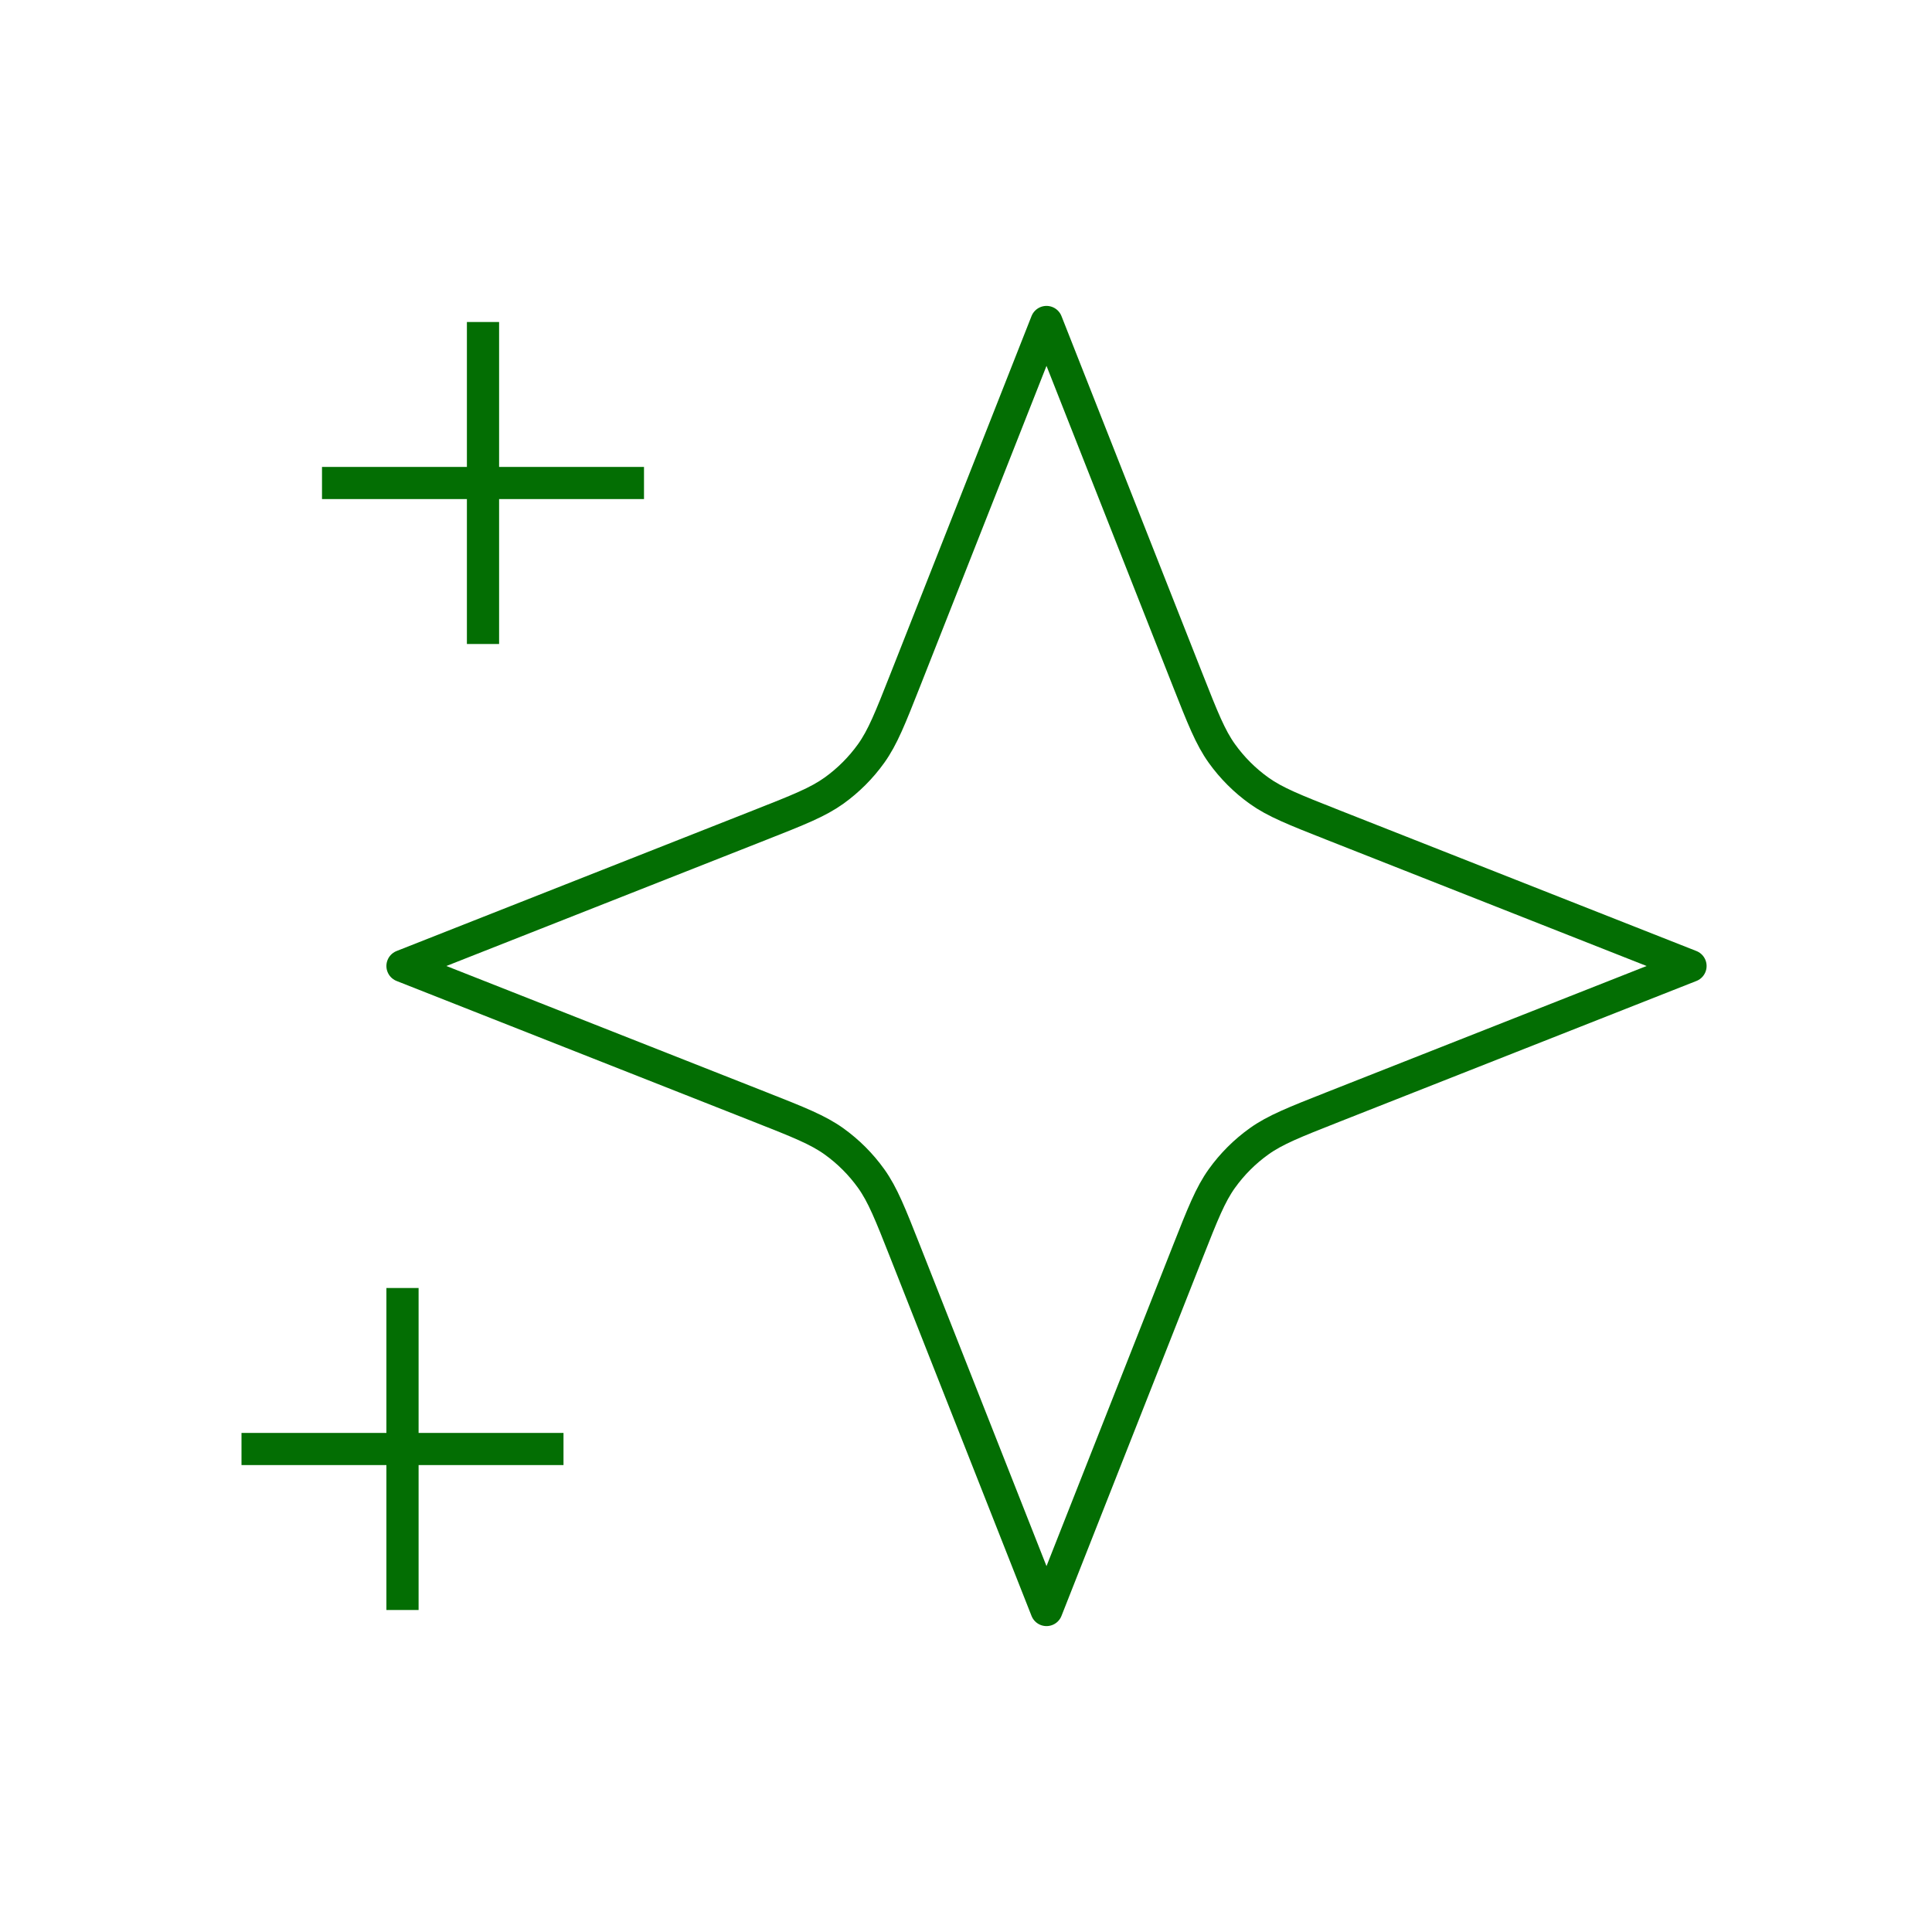 <svg width="60" height="60" viewBox="0 0 60 60" fill="none" xmlns="http://www.w3.org/2000/svg">
<path d="M12.5 40V50M15 10V20M17.5 45H7.5M20 15H10M32.5 10L36.882 21.111C37.352 22.302 37.587 22.898 37.946 23.4C38.265 23.845 38.655 24.235 39.1 24.554C39.602 24.913 40.198 25.148 41.389 25.618L52.5 30L41.389 34.382C40.198 34.852 39.602 35.087 39.1 35.446C38.655 35.765 38.265 36.155 37.946 36.6C37.587 37.102 37.352 37.698 36.882 38.889L32.5 50L28.118 38.889C27.648 37.698 27.413 37.102 27.054 36.6C26.735 36.155 26.345 35.765 25.9 35.446C25.398 35.087 24.802 34.852 23.611 34.382L12.5 30L23.611 25.618C24.802 25.148 25.398 24.913 25.9 24.554C26.345 24.235 26.735 23.845 27.054 23.4C27.413 22.898 27.648 22.302 28.118 21.111L32.5 10Z" stroke="#036E03" strokeWidth="2" strokeLinecap="round" stroke-linejoin="round"/>
</svg>

